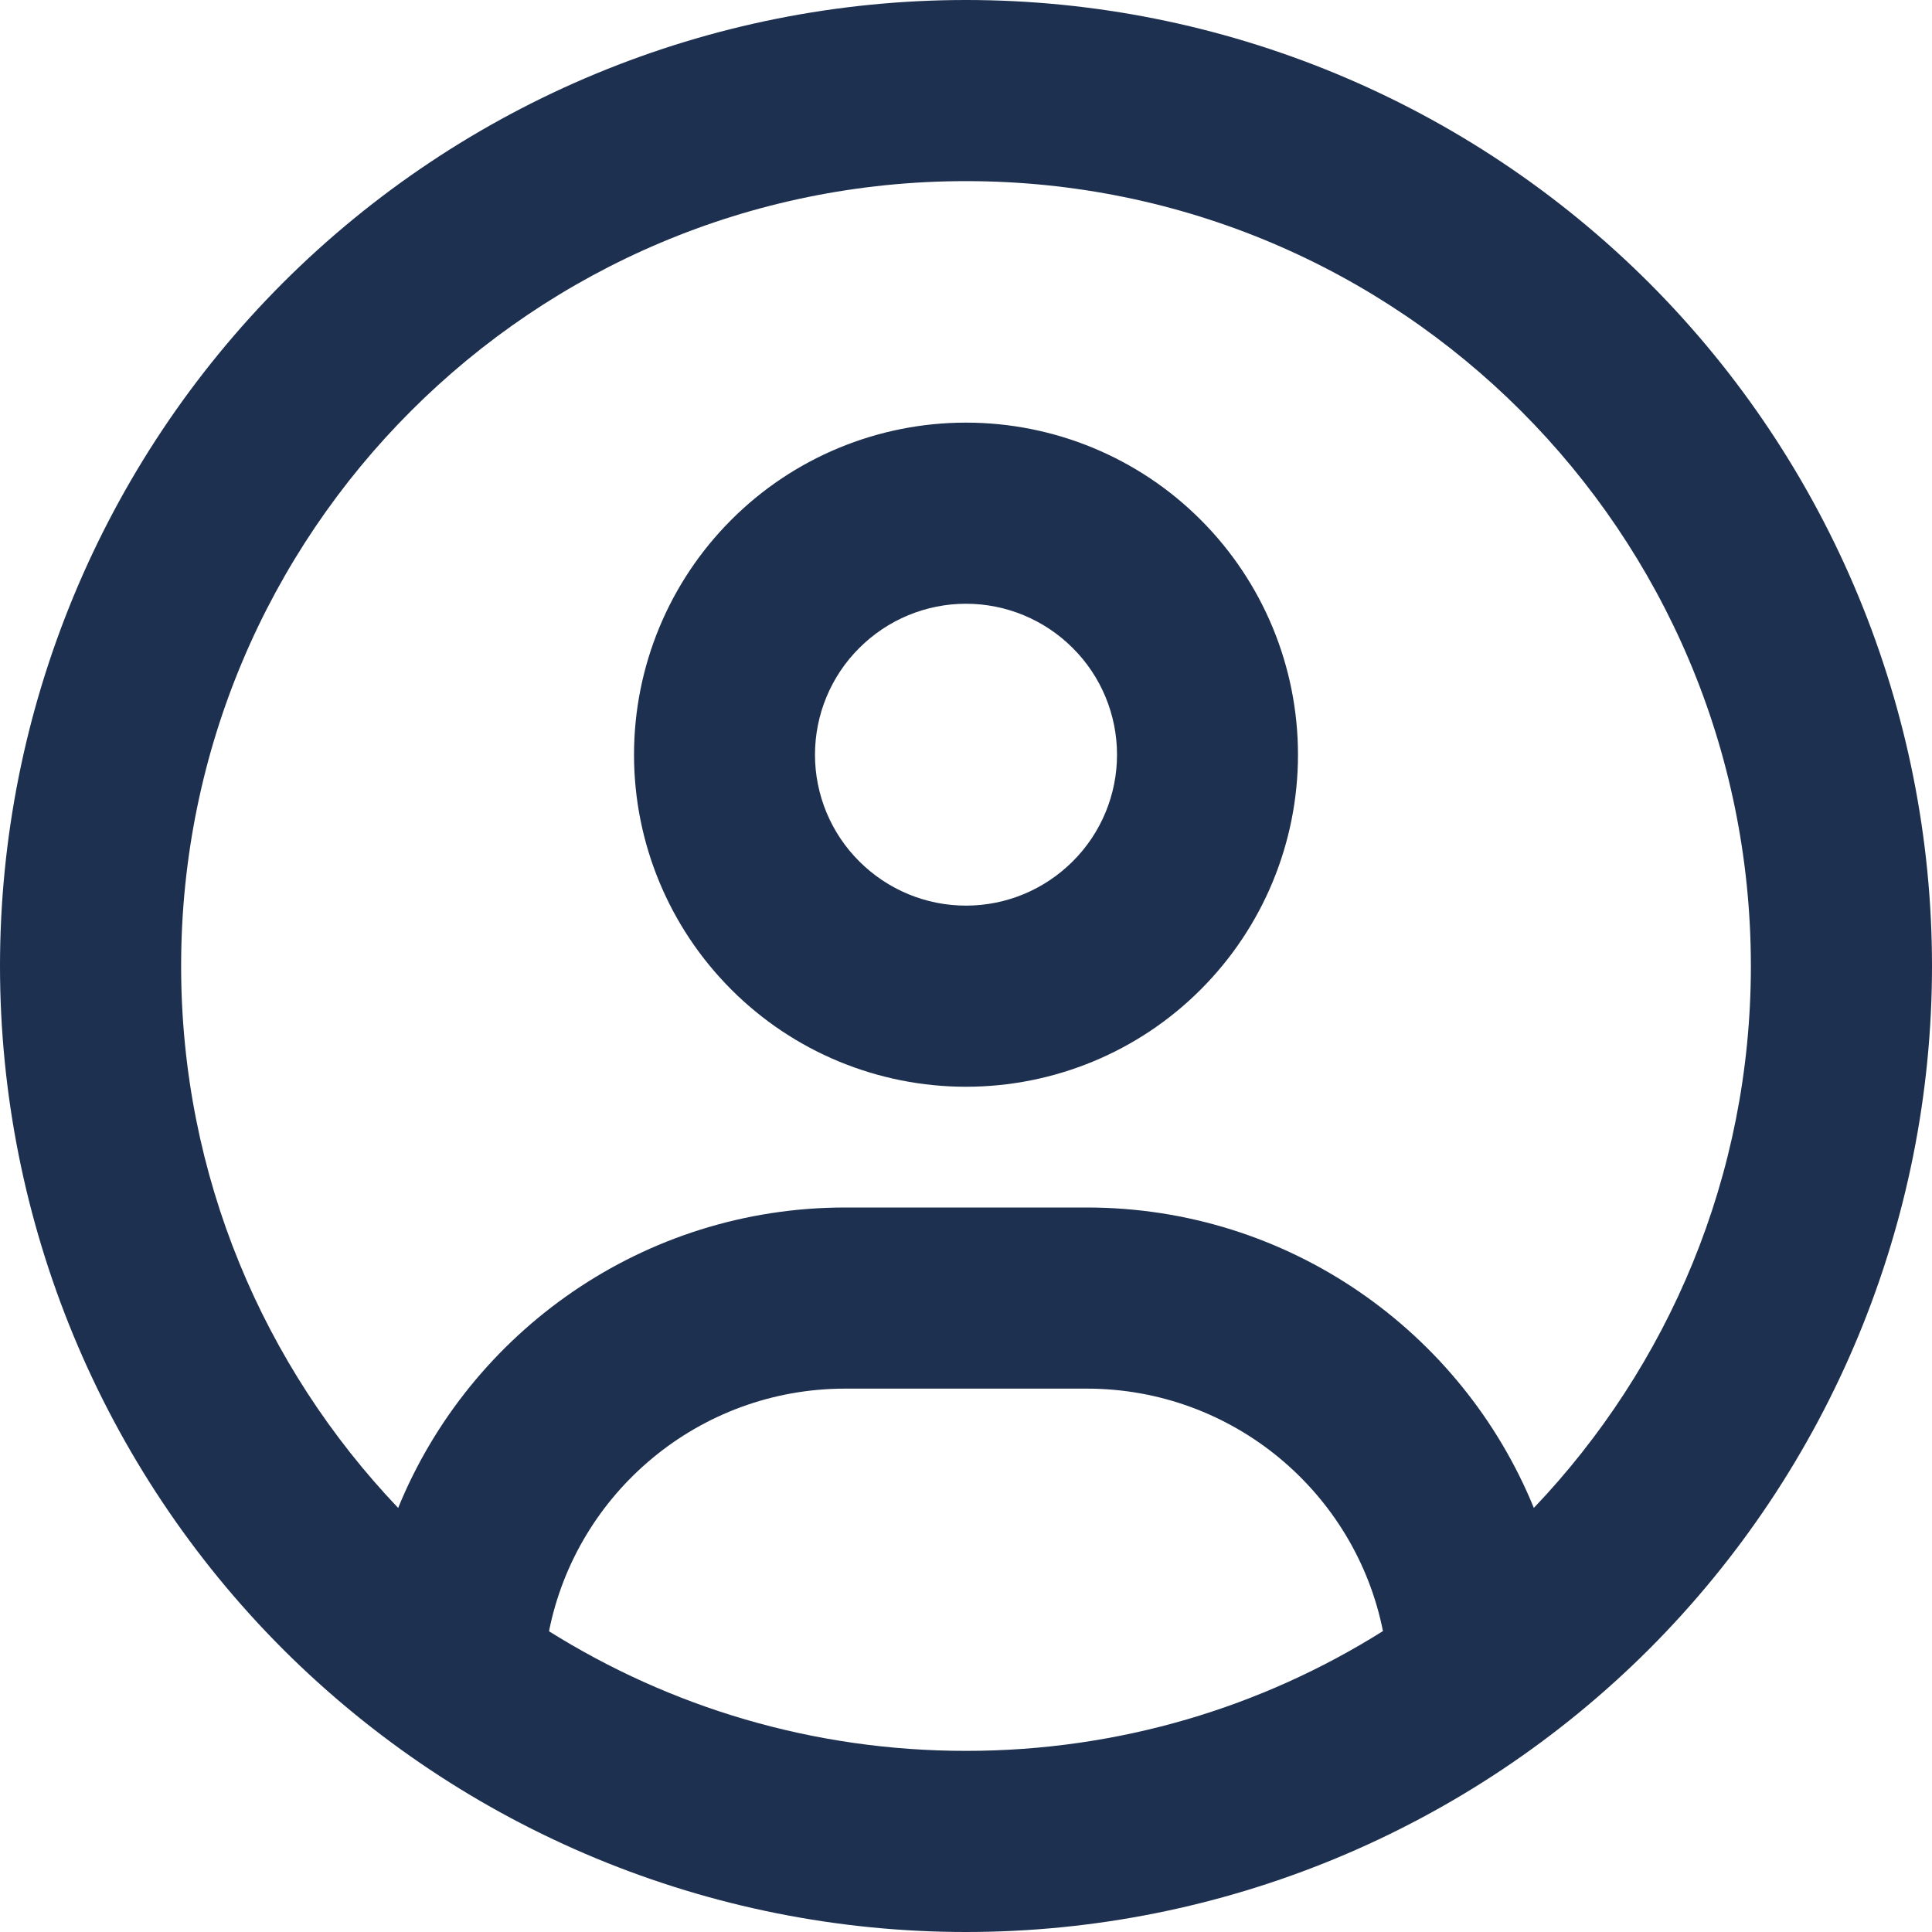 <svg width="12" height="12" viewBox="0 0 12 12" fill="none" xmlns="http://www.w3.org/2000/svg">
<path id="Vector" d="M9.527 9.366C9.08 8.271 8.004 7.5 6.75 7.5H5.25C3.996 7.5 2.92 8.271 2.473 9.366C1.638 8.489 1.125 7.305 1.125 6C1.125 3.307 3.307 1.125 6 1.125C8.693 1.125 10.875 3.307 10.875 6C10.875 7.305 10.362 8.489 9.527 9.366ZM8.588 10.132C7.838 10.603 6.952 10.875 6 10.875C5.048 10.875 4.162 10.603 3.41 10.132C3.581 9.272 4.341 8.625 5.25 8.625H6.75C7.659 8.625 8.419 9.272 8.59 10.132H8.588ZM6 12C7.591 12 9.117 11.368 10.243 10.243C11.368 9.117 12 7.591 12 6C12 4.409 11.368 2.883 10.243 1.757C9.117 0.632 7.591 0 6 0C4.409 0 2.883 0.632 1.757 1.757C0.632 2.883 0 4.409 0 6C0 7.591 0.632 9.117 1.757 10.243C2.883 11.368 4.409 12 6 12ZM6 5.625C5.751 5.625 5.513 5.526 5.337 5.35C5.161 5.175 5.062 4.936 5.062 4.688C5.062 4.439 5.161 4.2 5.337 4.025C5.513 3.849 5.751 3.75 6 3.75C6.249 3.75 6.487 3.849 6.663 4.025C6.839 4.2 6.938 4.439 6.938 4.688C6.938 4.936 6.839 5.175 6.663 5.35C6.487 5.526 6.249 5.625 6 5.625ZM3.938 4.688C3.938 5.235 4.155 5.759 4.542 6.146C4.928 6.533 5.453 6.75 6 6.75C6.547 6.75 7.072 6.533 7.458 6.146C7.845 5.759 8.062 5.235 8.062 4.688C8.062 4.14 7.845 3.616 7.458 3.229C7.072 2.842 6.547 2.625 6 2.625C5.453 2.625 4.928 2.842 4.542 3.229C4.155 3.616 3.938 4.14 3.938 4.688Z" fill="#1E3050"/>
</svg>
